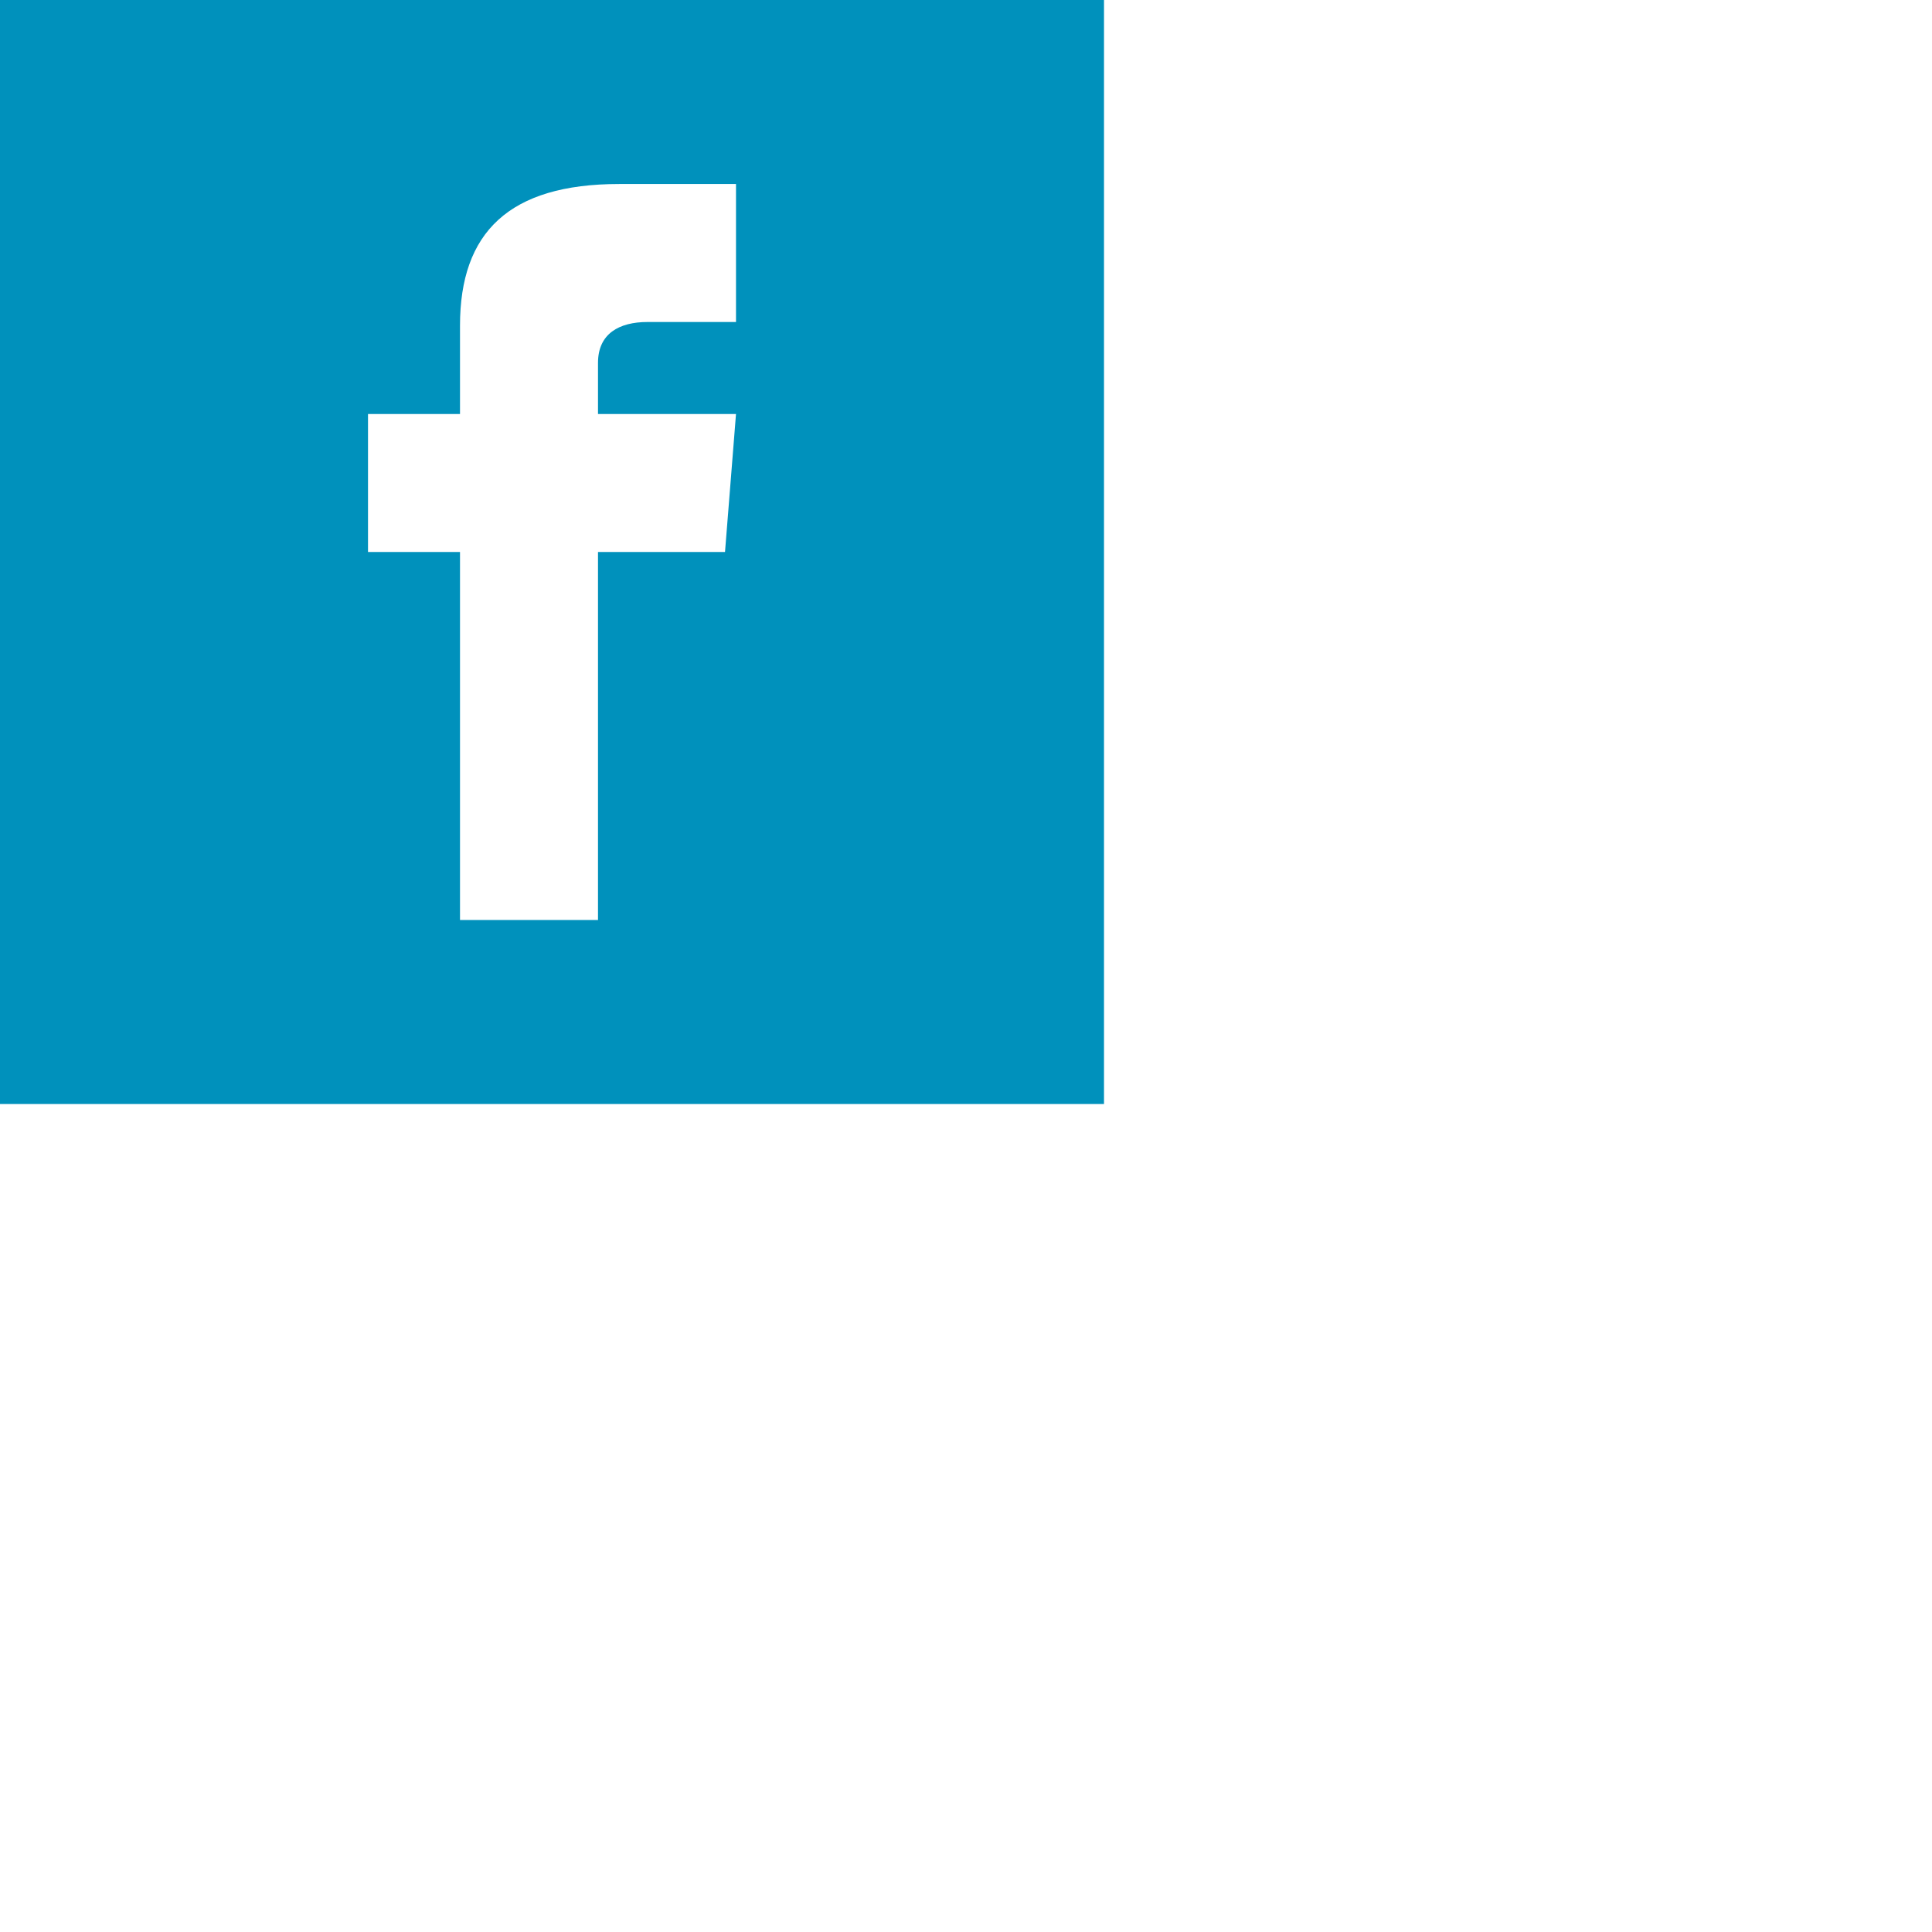 <svg xmlns="http://www.w3.org/2000/svg" width="42" height="42" viewBox="0 0 42 42" fill="#0091BC" class="inline-flex items-center h-10 w-auto text-white"><path d="M0 0v24h24v-24h-24zm16 7h-1.923c-.616 0-1.077.252-1.077.889v1.111h3l-.239 3h-2.761v8h-3v-8h-2v-3h2v-1.923c0-2.022 1.064-3.077 3.461-3.077h2.539v3z"/></svg>
